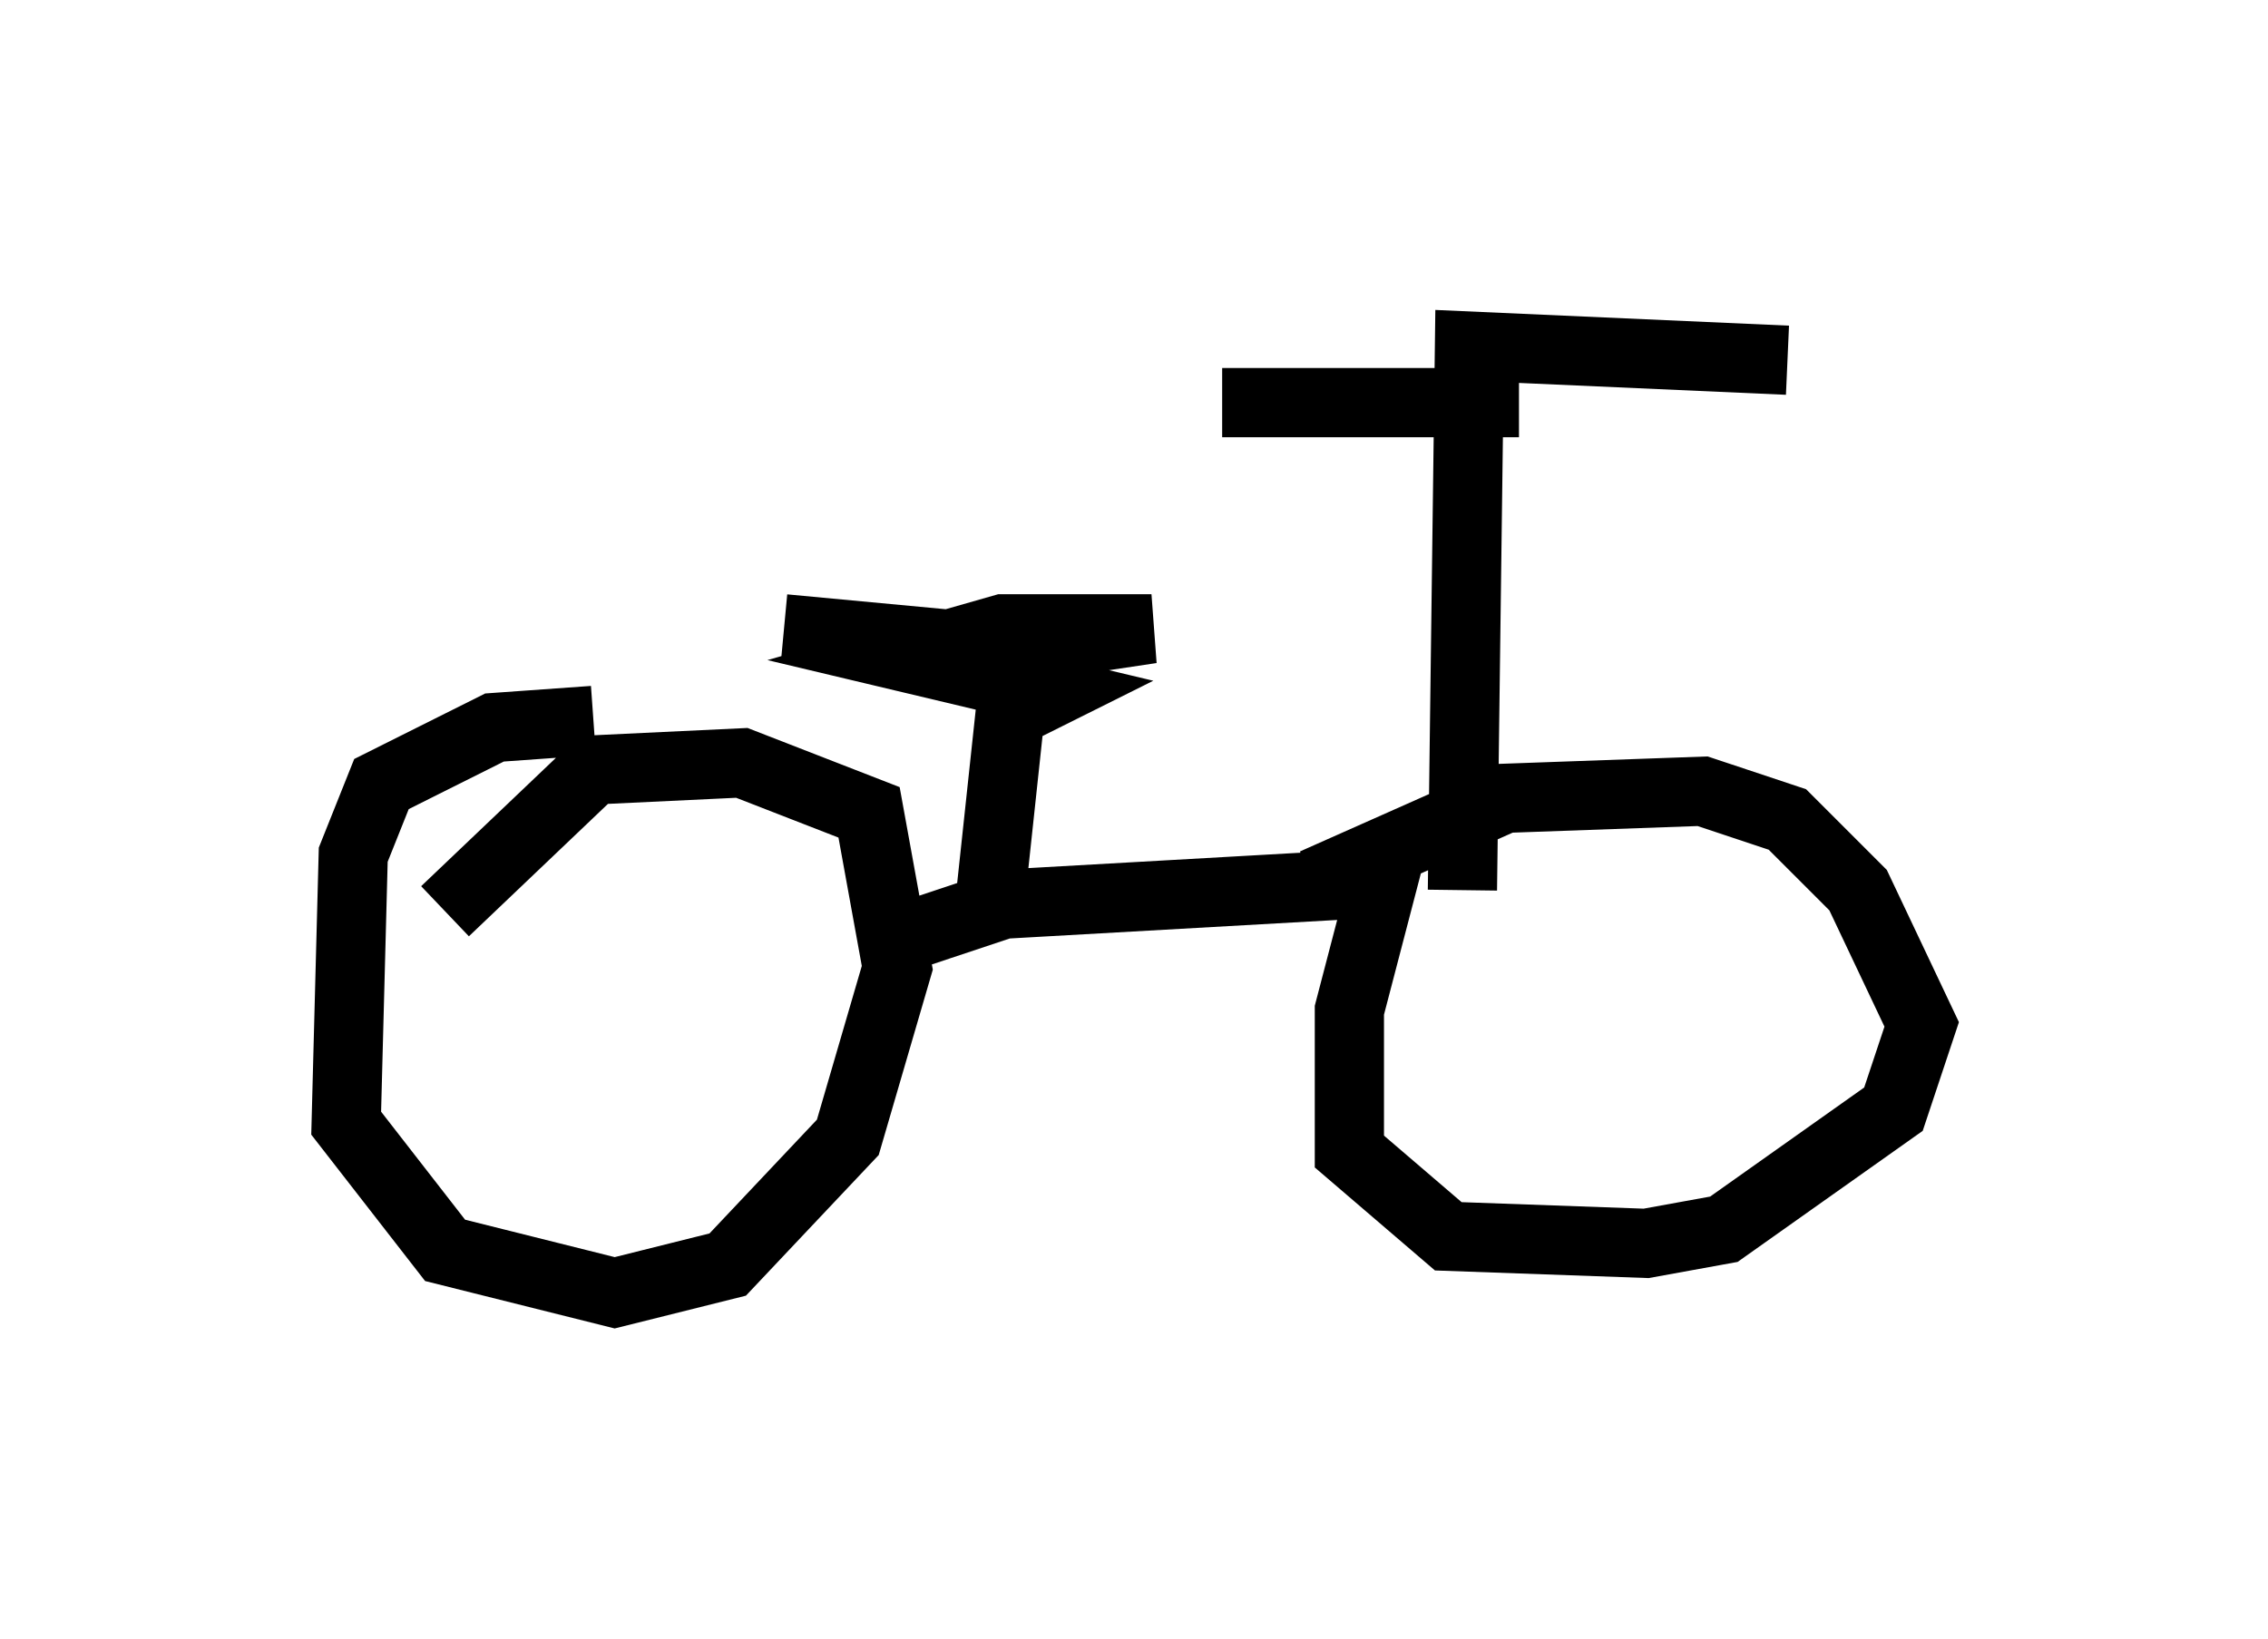 <?xml version="1.0" encoding="utf-8" ?>
<svg baseProfile="full" height="23.679" version="1.1" width="32.765" xmlns="http://www.w3.org/2000/svg" xmlns:ev="http://www.w3.org/2001/xml-events" xmlns:xlink="http://www.w3.org/1999/xlink"><defs /><rect fill="white" height="23.679" width="32.765" x="0" y="0" /><path d="M22.763, 18.271 m0.0, 0.0 m-14.19, -7.861 l-1.429, 0.102 -1.633, 0.817 l-0.408, 1.021 -0.102, 3.879 l1.429, 1.838 2.45, 0.613 l1.633, -0.408 1.735, -1.838 l0.715, -2.45 -0.408, -2.246 l-1.838, -0.715 -2.144, 0.102 l-2.144, 2.042 m6.533, 0.408 l1.531, -0.51 5.41, -0.306 l0.204, -0.51 -0.613, 2.348 l0.0, 2.042 1.429, 1.225 l2.858, 0.102 1.123, -0.204 l2.45, -1.735 0.408, -1.225 l-0.919, -1.94 -1.021, -1.021 l-1.225, -0.408 -2.858, 0.102 l-2.756, 1.225 m2.144, 0.102 l0.102, -7.861 4.594, 0.204 m-3.879, 0.613 l-4.288, 0.0 m-3.369, 7.35 l0.306, -2.858 0.613, -0.306 l-2.144, -0.51 1.429, -0.408 l2.144, 0.0 -2.042, 0.306 l-3.267, -0.306 " fill="none" stroke="black" stroke-width="1" /></svg>
